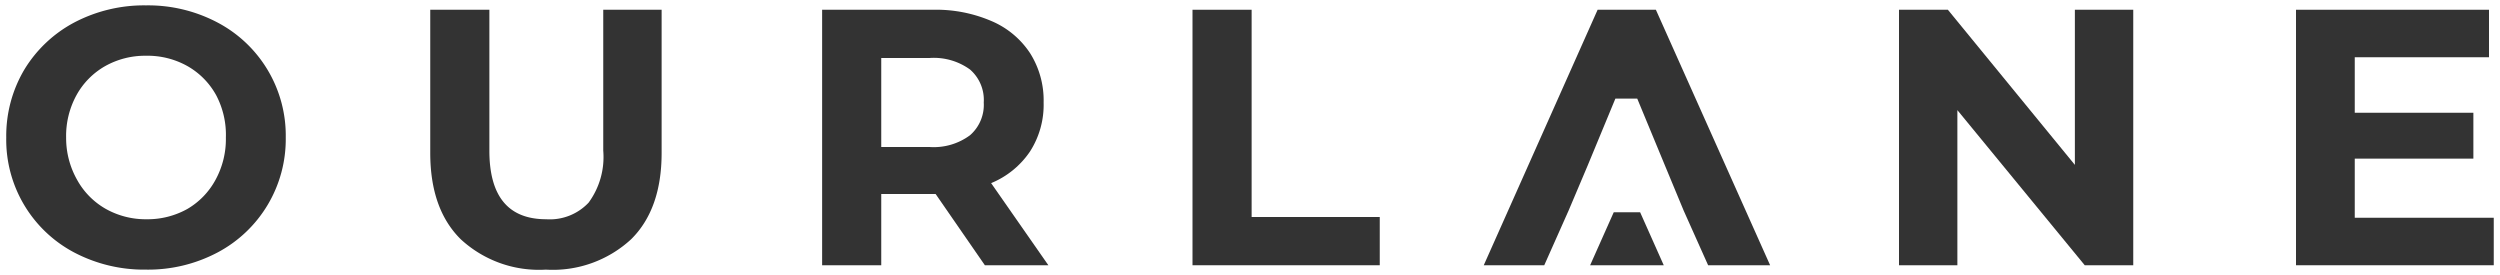 <svg id="Layer_1" data-name="Layer 1" xmlns="http://www.w3.org/2000/svg" viewBox="0 0 200 22"><defs><style>.cls-1{fill:#333;}</style></defs><path class="cls-1" d="M17.4,1.8A11.88,11.88,0,0,0,11.68.43,12,12,0,0,0,5.94,1.8a10.33,10.33,0,0,0-4,3.78A10.39,10.39,0,0,0,.5,11a10.19,10.19,0,0,0,5.44,9.2,12,12,0,0,0,5.74,1.37A11.88,11.88,0,0,0,17.4,20.2,10.25,10.25,0,0,0,22.86,11,10.22,10.22,0,0,0,17.4,1.8Zm-.16,12.59A6,6,0,0,1,15,16.71a6.52,6.52,0,0,1-3.27.83,6.52,6.52,0,0,1-3.27-.83,6,6,0,0,1-2.29-2.32A6.79,6.79,0,0,1,5.29,11a6.79,6.79,0,0,1,.83-3.39A6,6,0,0,1,8.41,5.29a6.52,6.52,0,0,1,3.27-.83A6.52,6.52,0,0,1,15,5.29a6,6,0,0,1,2.29,2.32A6.79,6.79,0,0,1,18.07,11,6.79,6.79,0,0,1,17.24,14.39Z"/><path class="cls-1" d="M48.26,12.05a6.17,6.17,0,0,1-1.17,4.16,4.26,4.26,0,0,1-3.39,1.33q-4.55,0-4.55-5.49V.78H34.42V12.23c0,3,.81,5.3,2.44,6.91a9.22,9.22,0,0,0,6.81,2.43,9.23,9.23,0,0,0,6.82-2.43c1.63-1.61,2.44-3.92,2.44-6.91V.78H48.26Z"/><path class="cls-1" d="M82.4,12.12A6.91,6.91,0,0,0,83.49,8.2a7.07,7.07,0,0,0-1.08-3.94,6.94,6.94,0,0,0-3.08-2.57A11.21,11.21,0,0,0,74.62.78H65.77V21.22H70.5v-5.7h4.35l3.94,5.7h5.08l-4.58-6.57A6.94,6.94,0,0,0,82.4,12.12Zm-4.8-1.3a4.87,4.87,0,0,1-3.24.94H70.5V4.64h3.86a4.93,4.93,0,0,1,3.24.92A3.22,3.22,0,0,1,78.7,8.2,3.22,3.22,0,0,1,77.6,10.82Z"/><polygon class="cls-1" points="100.13 0.78 95.4 0.78 95.4 21.22 110.38 21.22 110.38 17.36 100.13 17.36 100.13 0.78"/><polygon class="cls-1" points="165.99 13.19 155.83 0.78 151.92 0.78 151.92 21.22 156.59 21.22 156.59 8.81 166.78 21.22 170.66 21.22 170.66 0.78 165.99 0.78 165.99 13.19"/><polygon class="cls-1" points="188.38 17.42 188.38 12.69 197.87 12.69 197.87 9.02 188.38 9.02 188.38 4.58 199.12 4.58 199.12 0.78 183.68 0.78 183.68 21.22 199.5 21.22 199.5 17.42 188.38 17.42"/><polygon class="cls-1" points="129.1 16.98 127.21 21.22 133.1 21.22 131.21 16.98 129.1 16.98"/><polygon class="cls-1" points="132.47 0.78 127.81 0.78 127.81 0.78 118.7 21.22 123.54 21.22 125.49 16.84 127.01 13.25 129.23 7.89 130.98 7.89 133.2 13.25 134.69 16.84 136.65 21.22 141.61 21.22 132.47 0.78 132.47 0.78"/></svg>